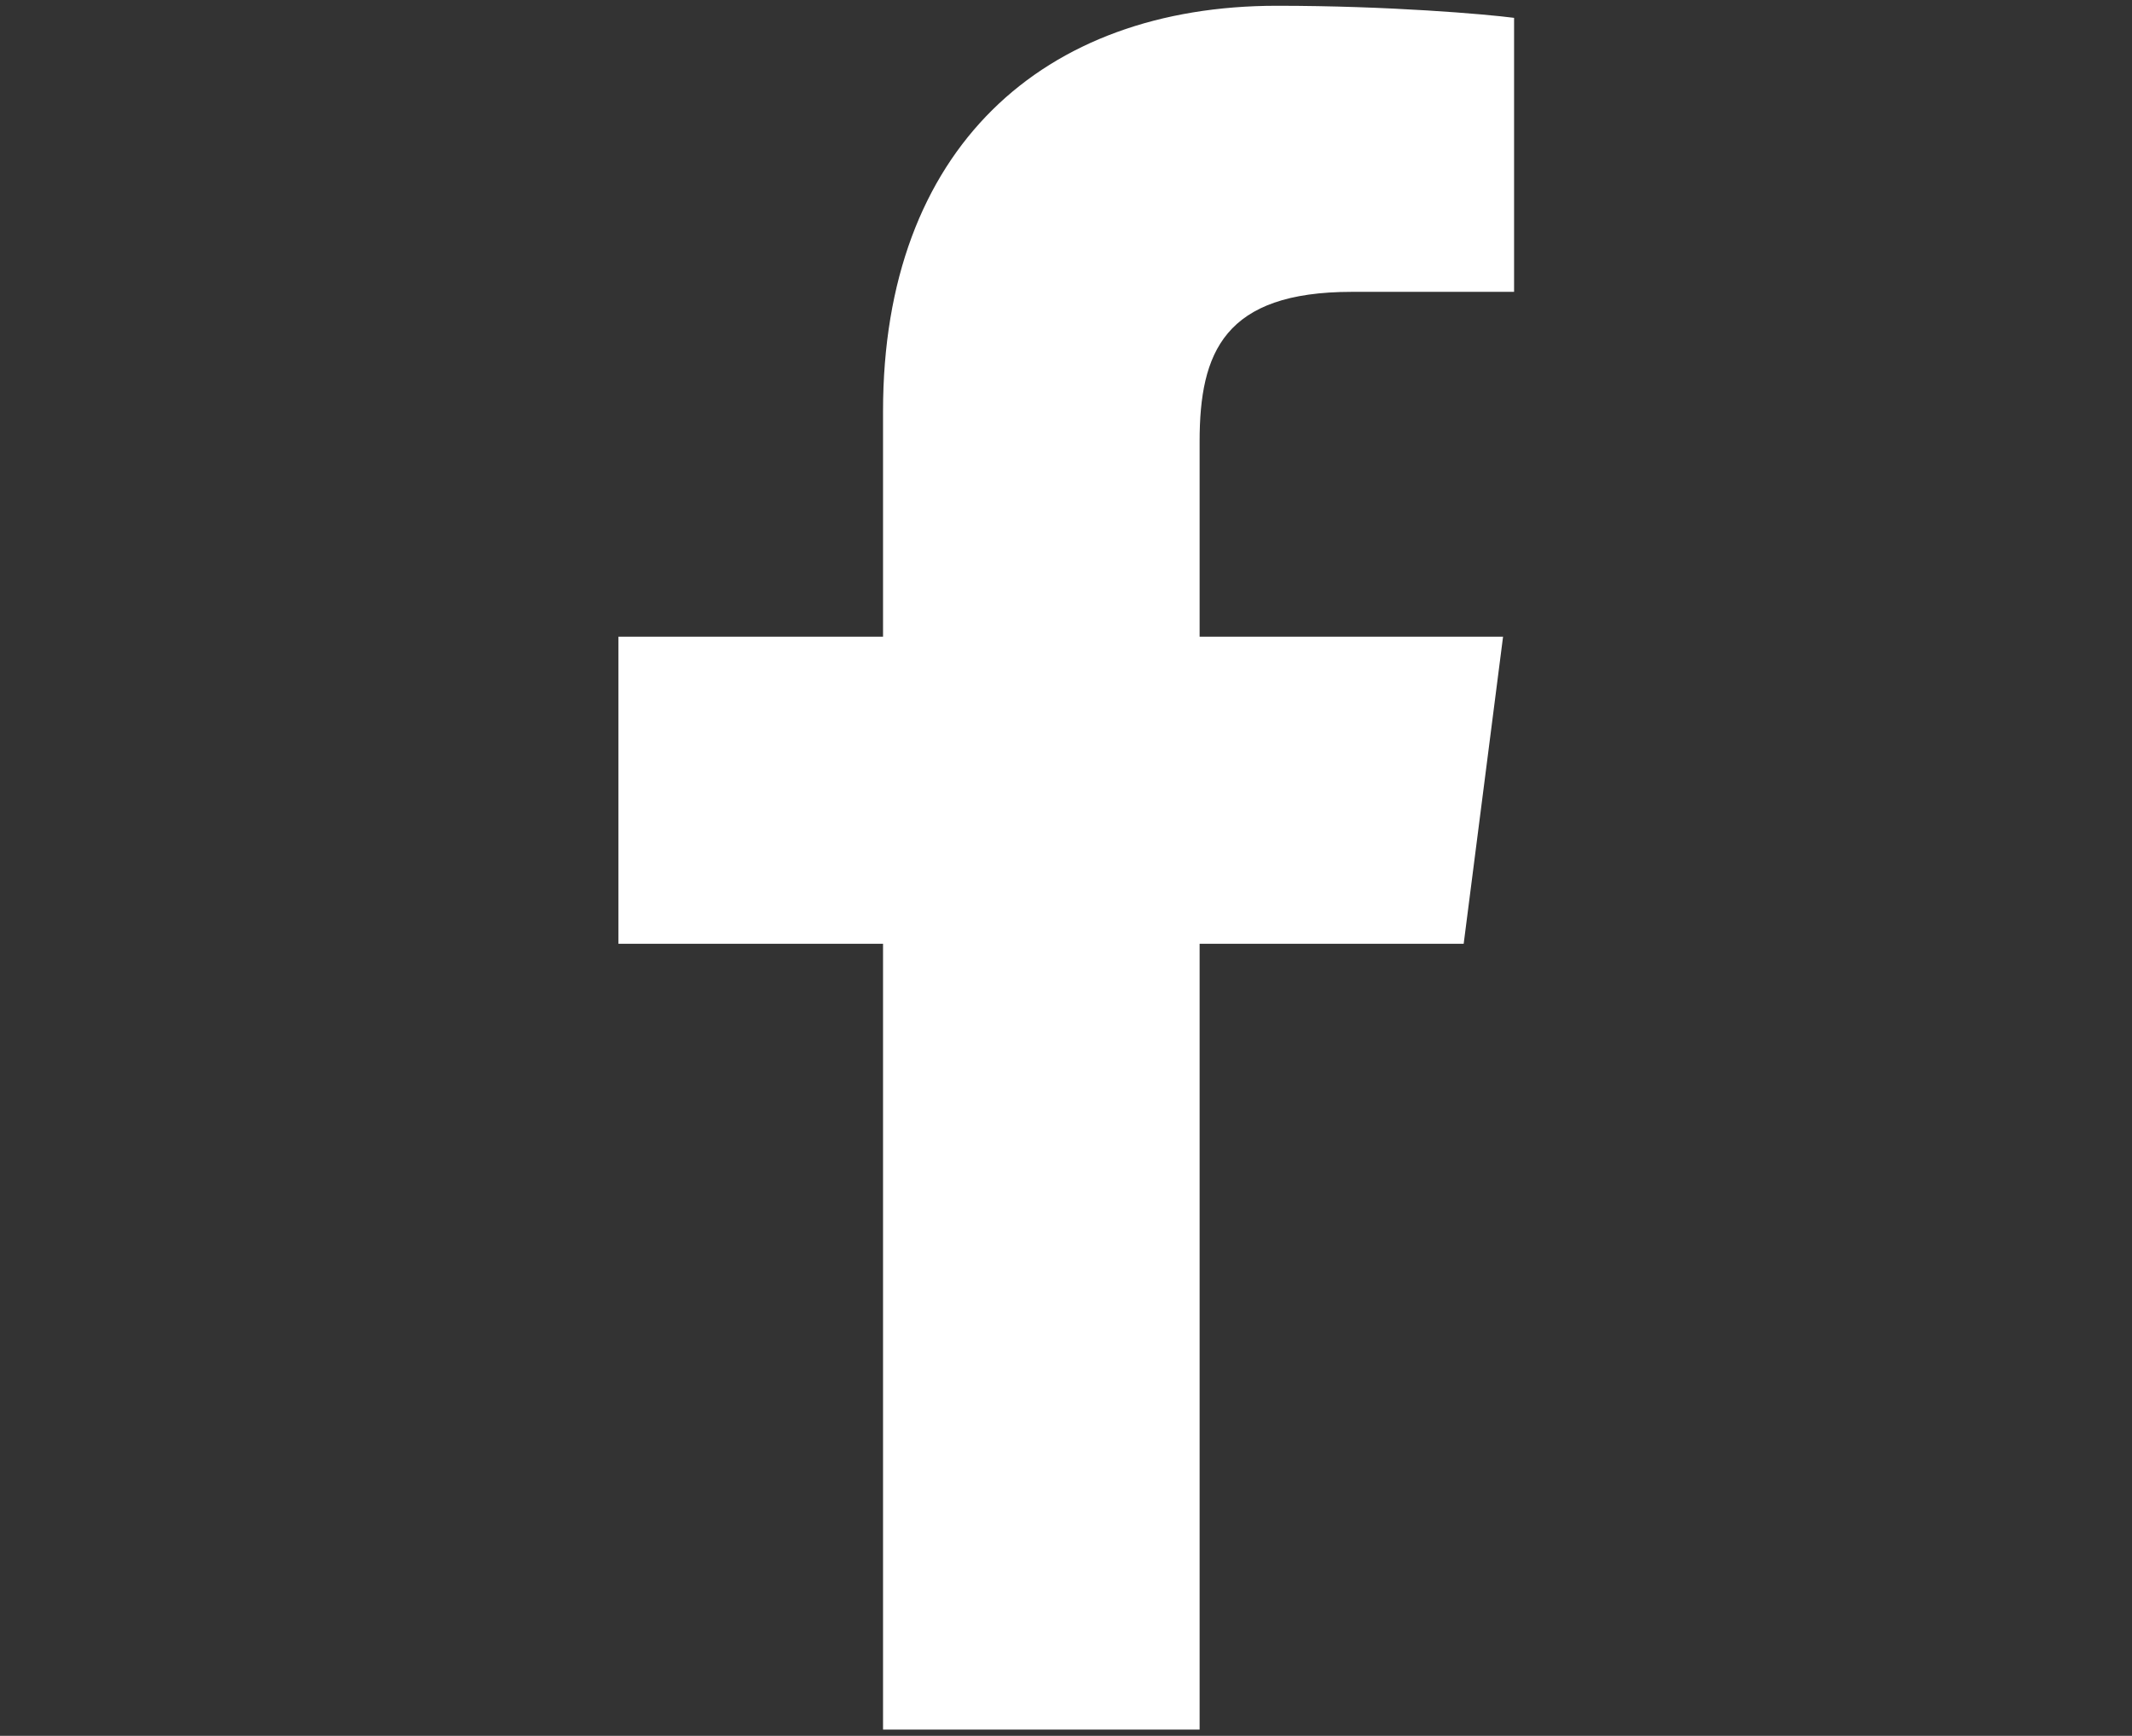 <?xml version="1.0" encoding="utf-8"?>
<!-- Generator: Adobe Illustrator 16.0.0, SVG Export Plug-In . SVG Version: 6.00 Build 0)  -->
<!DOCTYPE svg PUBLIC "-//W3C//DTD SVG 1.1//EN" "http://www.w3.org/Graphics/SVG/1.1/DTD/svg11.dtd">
<svg version="1.1" id="Layer_1" xmlns="http://www.w3.org/2000/svg" xmlns:xlink="http://www.w3.org/1999/xlink" x="0px" y="0px"
	 width="4.061px" height="3.307px" viewBox="0 0 4.061 3.307" enable-background="new 0 0 4.061 3.307" xml:space="preserve">
<rect x="0" y="0" width="4.061" height="3.307" fill="#333333" stroke="none"/>
<path id="f" fill="#FFFFFF" d="M2.285,3.295V1.798h0.503l0.075-0.585H2.285V0.841c0-0.17,0.047-0.285,0.29-0.285h0.309V0.034
	C2.83,0.027,2.646,0.011,2.432,0.011c-0.445,0-0.75,0.272-0.75,0.772v0.43H1.178v0.585h0.504v1.497H2.285z"/>
</svg>
